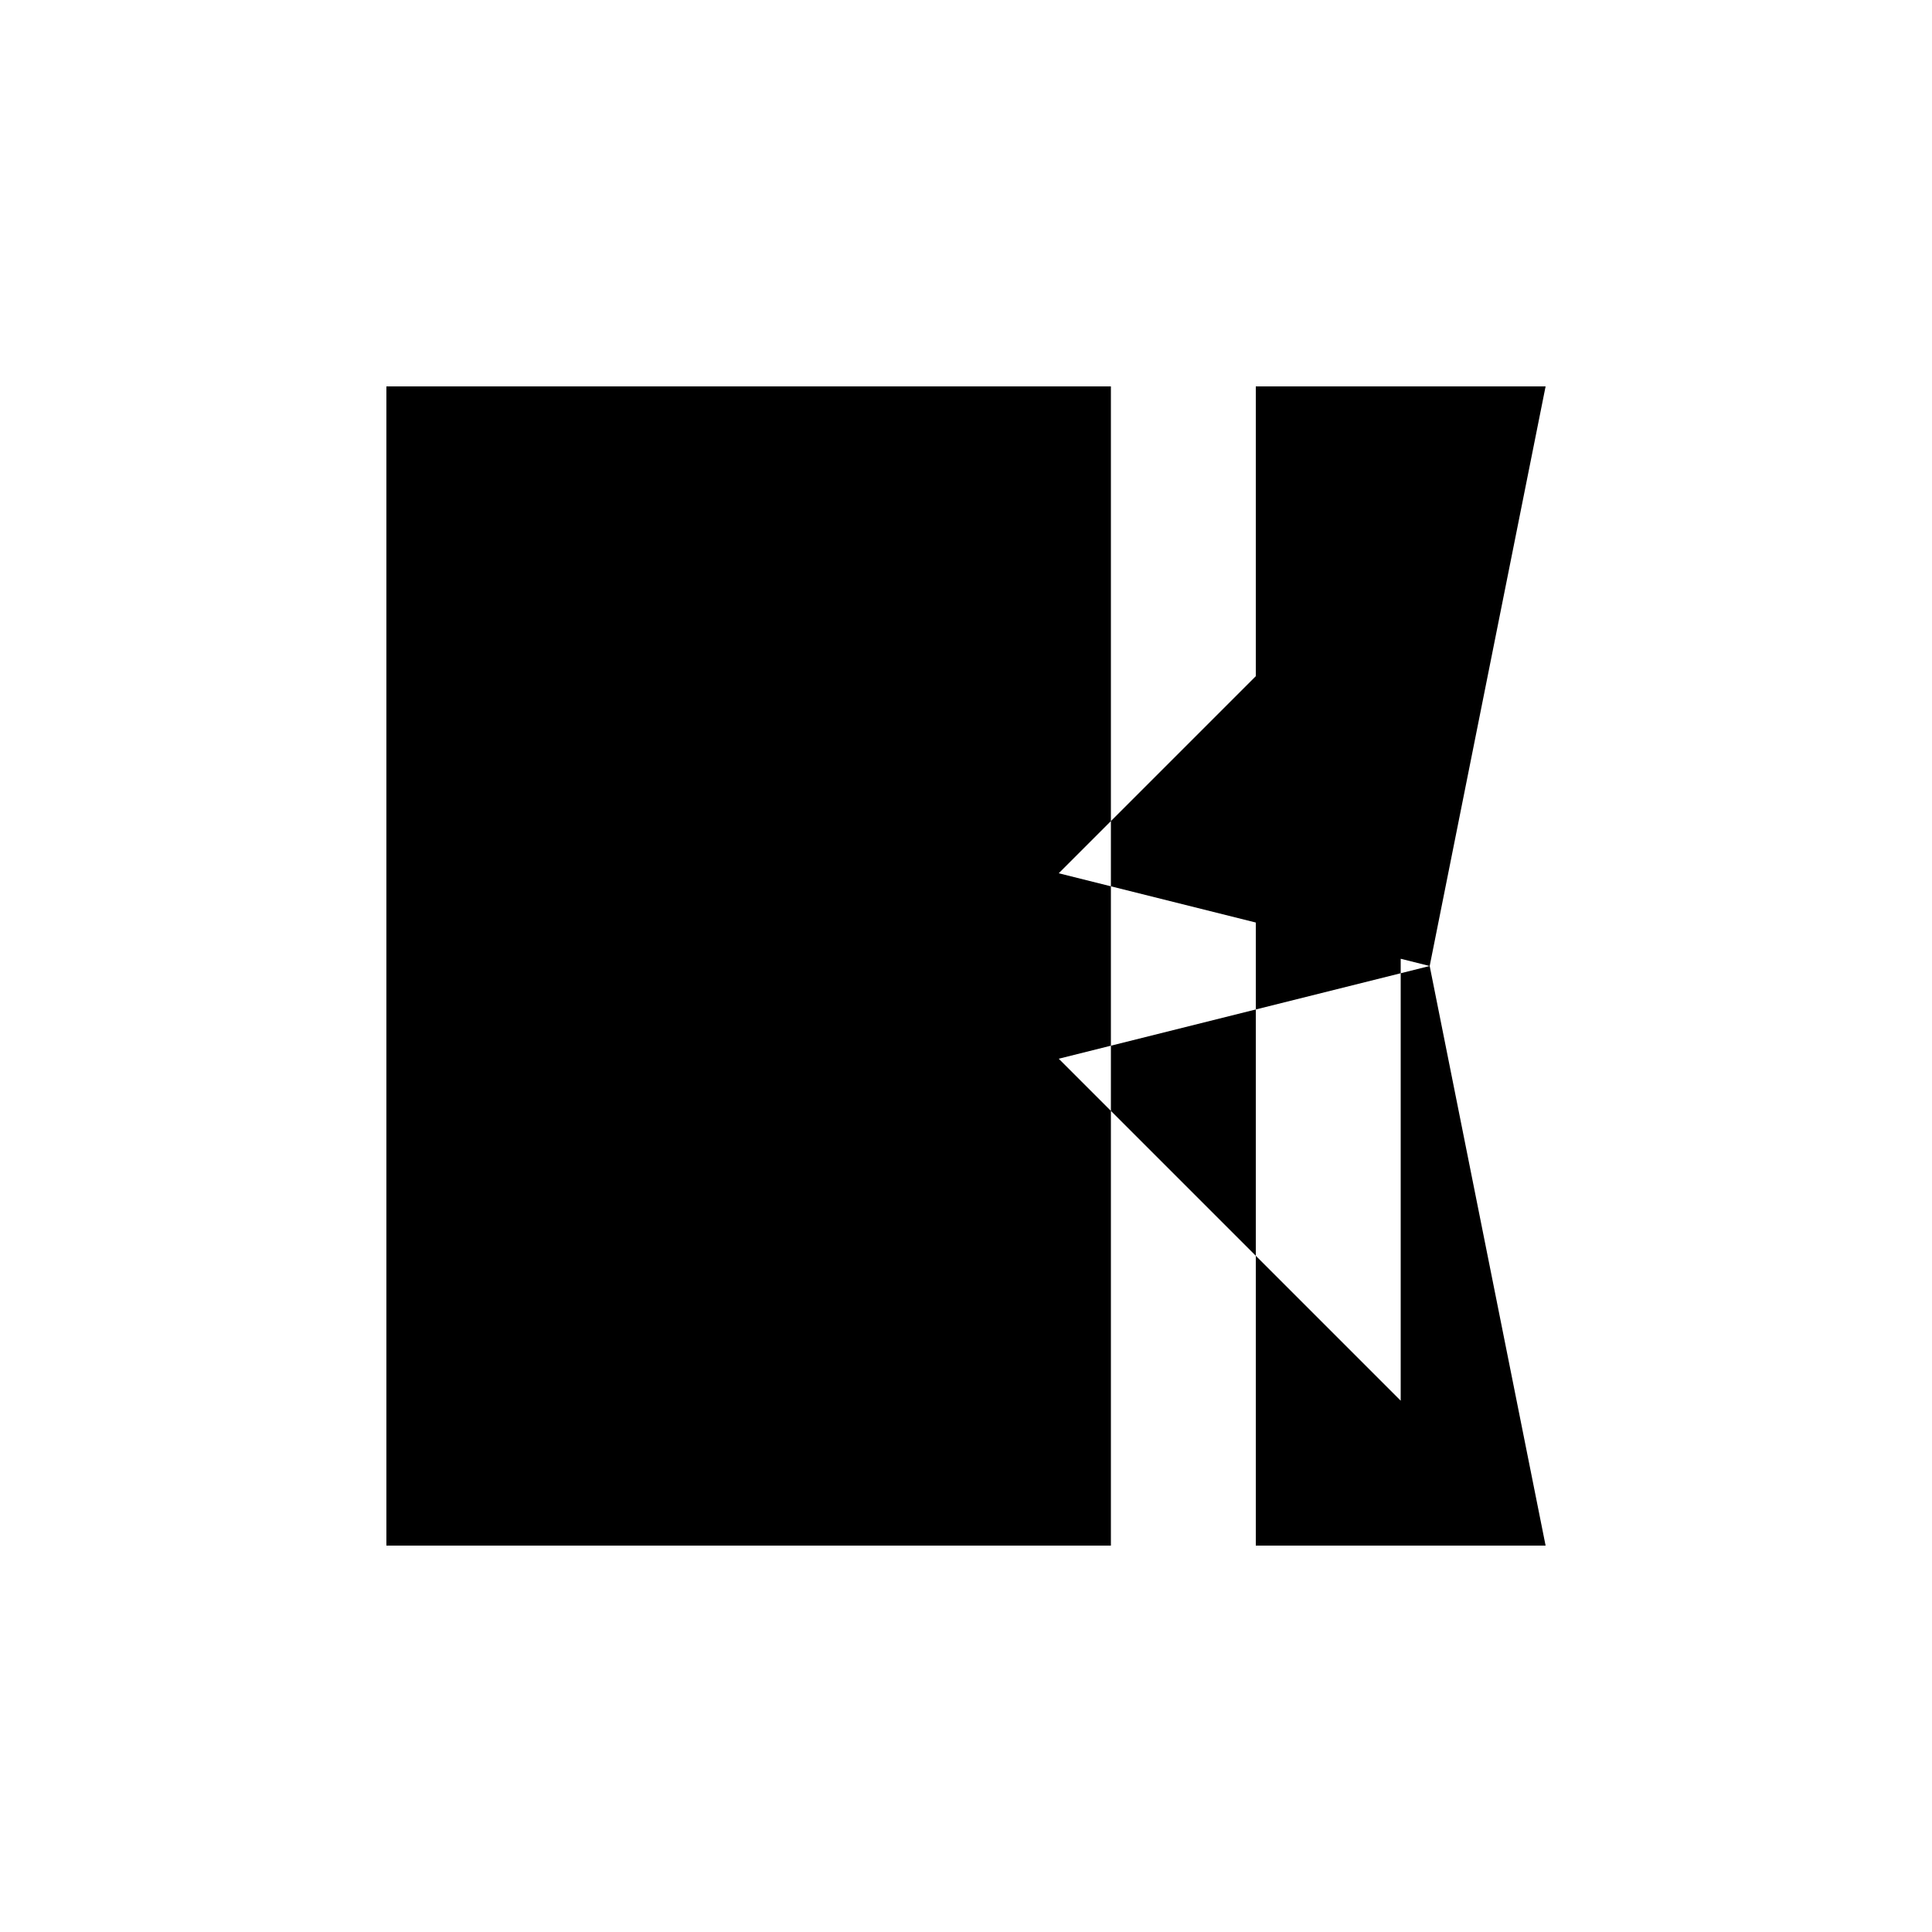 <svg xmlns="http://www.w3.org/2000/svg" viewBox="-100 -100 500 500"><path style="fill:#000000" d="M 0,0 187.5,0 187.5,112.5 174,126 187.5,129.375 225,138.75 262.5,148.125 270,150 262.5,151.875 262.5,262.5 225,225 225,300 300,300 270,150 300,0 225,0 225,75 187.5,112.5 187.5,129.375 187.5,170.625 174,174 187.5,187.5 225,225 225,161.25 262.5,151.875 262.5,148.125 262.5,37.5 225,75 225,138.75 225,161.25 187.5,170.625 187.5,187.5 187.5,300 0,300 0,0 M 37.5,37.5 150,150 37.5,262.5 37.5,37.5 M 150,120 174,126 150,150 174,174 150,180 150,150 150,120"/></svg>
